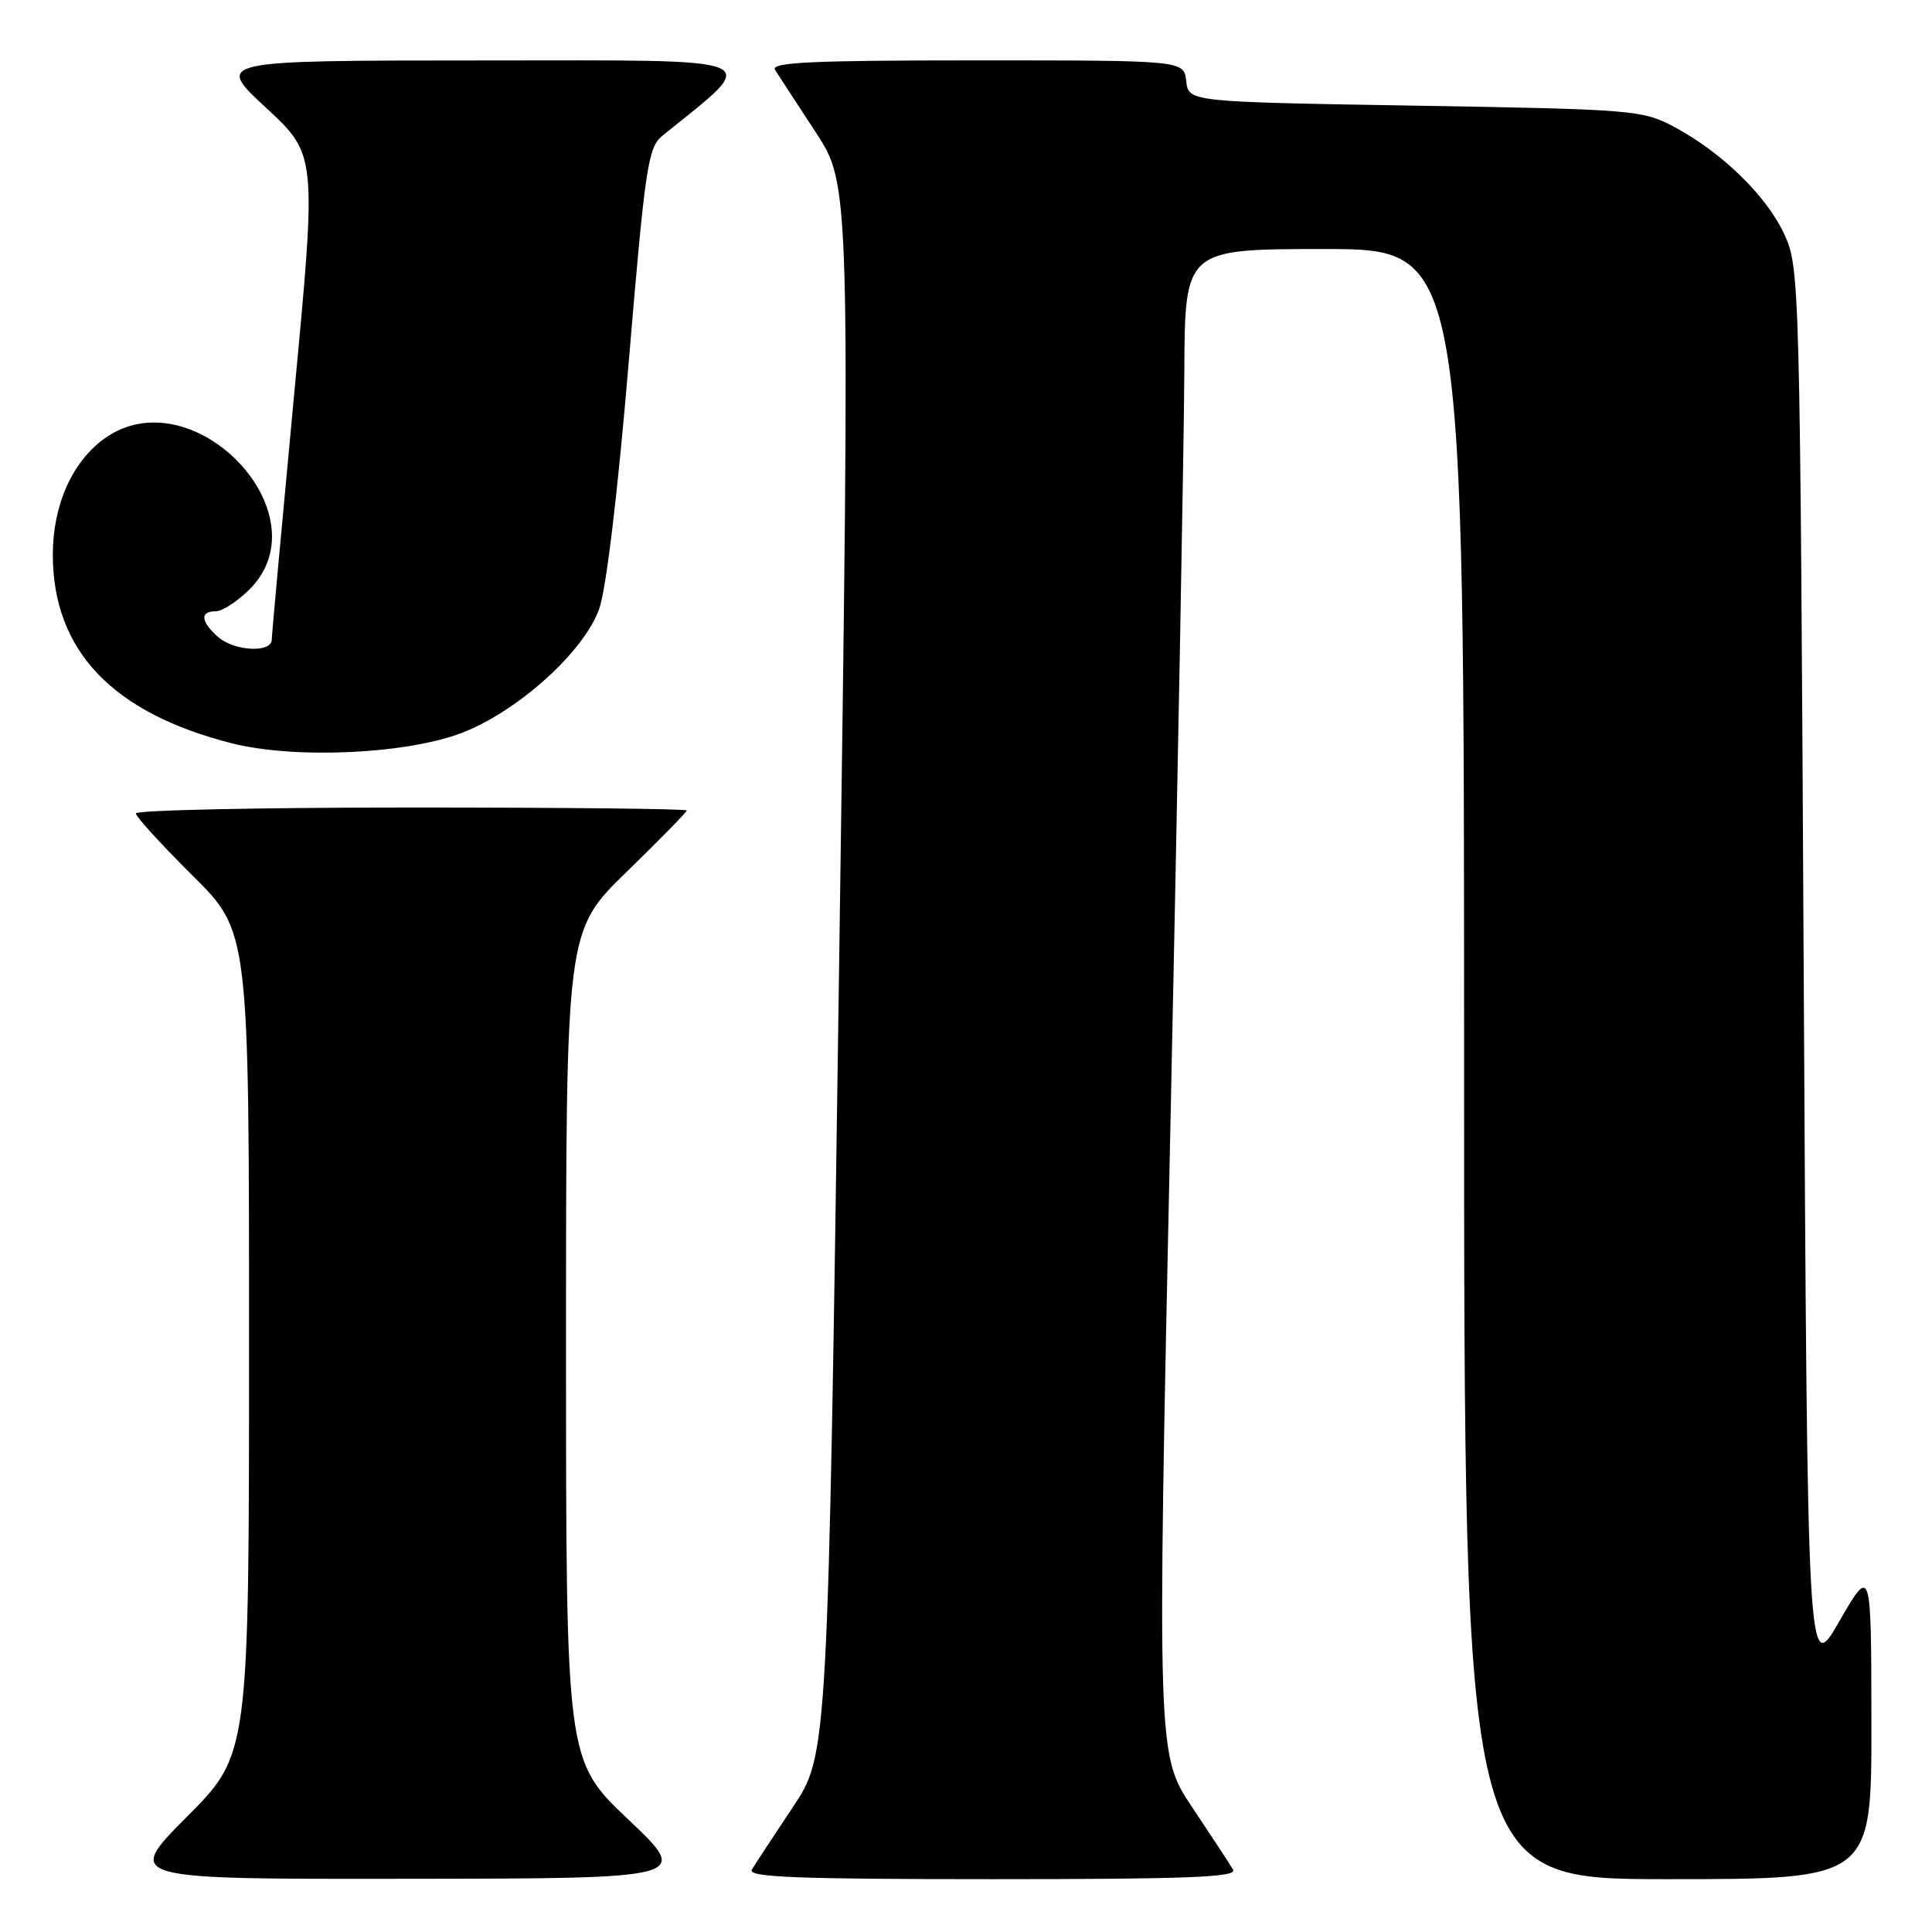 <?xml version="1.0" encoding="UTF-8" standalone="no"?>
<!DOCTYPE svg PUBLIC "-//W3C//DTD SVG 1.1//EN" "http://www.w3.org/Graphics/SVG/1.1/DTD/svg11.dtd" >
<svg xmlns="http://www.w3.org/2000/svg" xmlns:xlink="http://www.w3.org/1999/xlink" version="1.1" viewBox="0 0 256 256">
 <g >
 <path fill="currentColor"
d=" M 83.25 241.09 C 75.00 233.26 75.00 233.26 75.00 178.31 C 75.00 123.35 75.00 123.35 83.00 115.56 C 87.40 111.28 91.00 107.60 91.00 107.39 C 91.00 107.17 74.58 107.00 54.50 107.00 C 34.42 107.00 18.00 107.35 18.00 107.78 C 18.00 108.20 21.37 111.90 25.50 116.00 C 33.00 123.45 33.00 123.45 33.00 177.95 C 33.00 232.46 33.00 232.46 24.77 240.73 C 16.54 249.00 16.54 249.00 54.02 248.95 C 91.50 248.91 91.50 248.91 83.25 241.09 Z  M 163.39 247.75 C 163.00 247.06 160.56 243.35 157.99 239.50 C 153.31 232.50 153.31 232.50 155.09 149.00 C 156.06 103.07 156.89 58.19 156.93 49.25 C 157.00 33.00 157.00 33.00 175.50 33.00 C 194.00 33.00 194.00 33.00 194.00 141.00 C 194.00 249.00 194.00 249.00 221.00 249.00 C 248.00 249.00 248.00 249.00 247.97 228.25 C 247.95 207.50 247.95 207.50 243.72 214.83 C 239.50 222.16 239.50 222.16 239.00 128.83 C 238.51 36.80 238.47 35.44 236.41 31.00 C 234.05 25.92 228.16 20.19 221.80 16.79 C 217.66 14.59 216.37 14.48 187.50 14.00 C 157.50 13.50 157.50 13.50 157.18 10.75 C 156.87 8.00 156.87 8.00 129.38 8.00 C 107.48 8.00 102.06 8.26 102.70 9.26 C 103.14 9.96 105.56 13.67 108.08 17.51 C 112.65 24.50 112.65 24.50 111.18 128.50 C 109.70 232.50 109.70 232.50 105.03 239.50 C 102.46 243.35 100.02 247.06 99.62 247.75 C 99.04 248.74 105.68 249.00 131.50 249.00 C 157.31 249.00 163.97 248.74 163.39 247.75 Z  M 61.25 97.09 C 68.65 94.22 77.34 86.38 79.39 80.71 C 80.31 78.18 81.87 65.20 83.30 48.09 C 85.49 22.04 85.86 19.53 87.78 17.98 C 100.95 7.31 102.59 8.00 63.89 8.01 C 28.50 8.02 28.50 8.02 35.23 14.26 C 41.97 20.50 41.97 20.50 39.00 52.00 C 37.37 69.33 36.02 84.06 36.01 84.75 C 35.99 86.57 30.97 86.28 28.83 84.35 C 26.58 82.31 26.48 81.00 28.58 81.00 C 29.44 81.00 31.47 79.68 33.08 78.08 C 43.07 68.08 25.52 49.80 13.88 58.08 C 9.58 61.15 7.00 66.92 7.00 73.49 C 7.00 86.19 14.90 94.50 30.77 98.50 C 39.14 100.61 53.93 99.92 61.25 97.09 Z "/>
</g>
</svg>